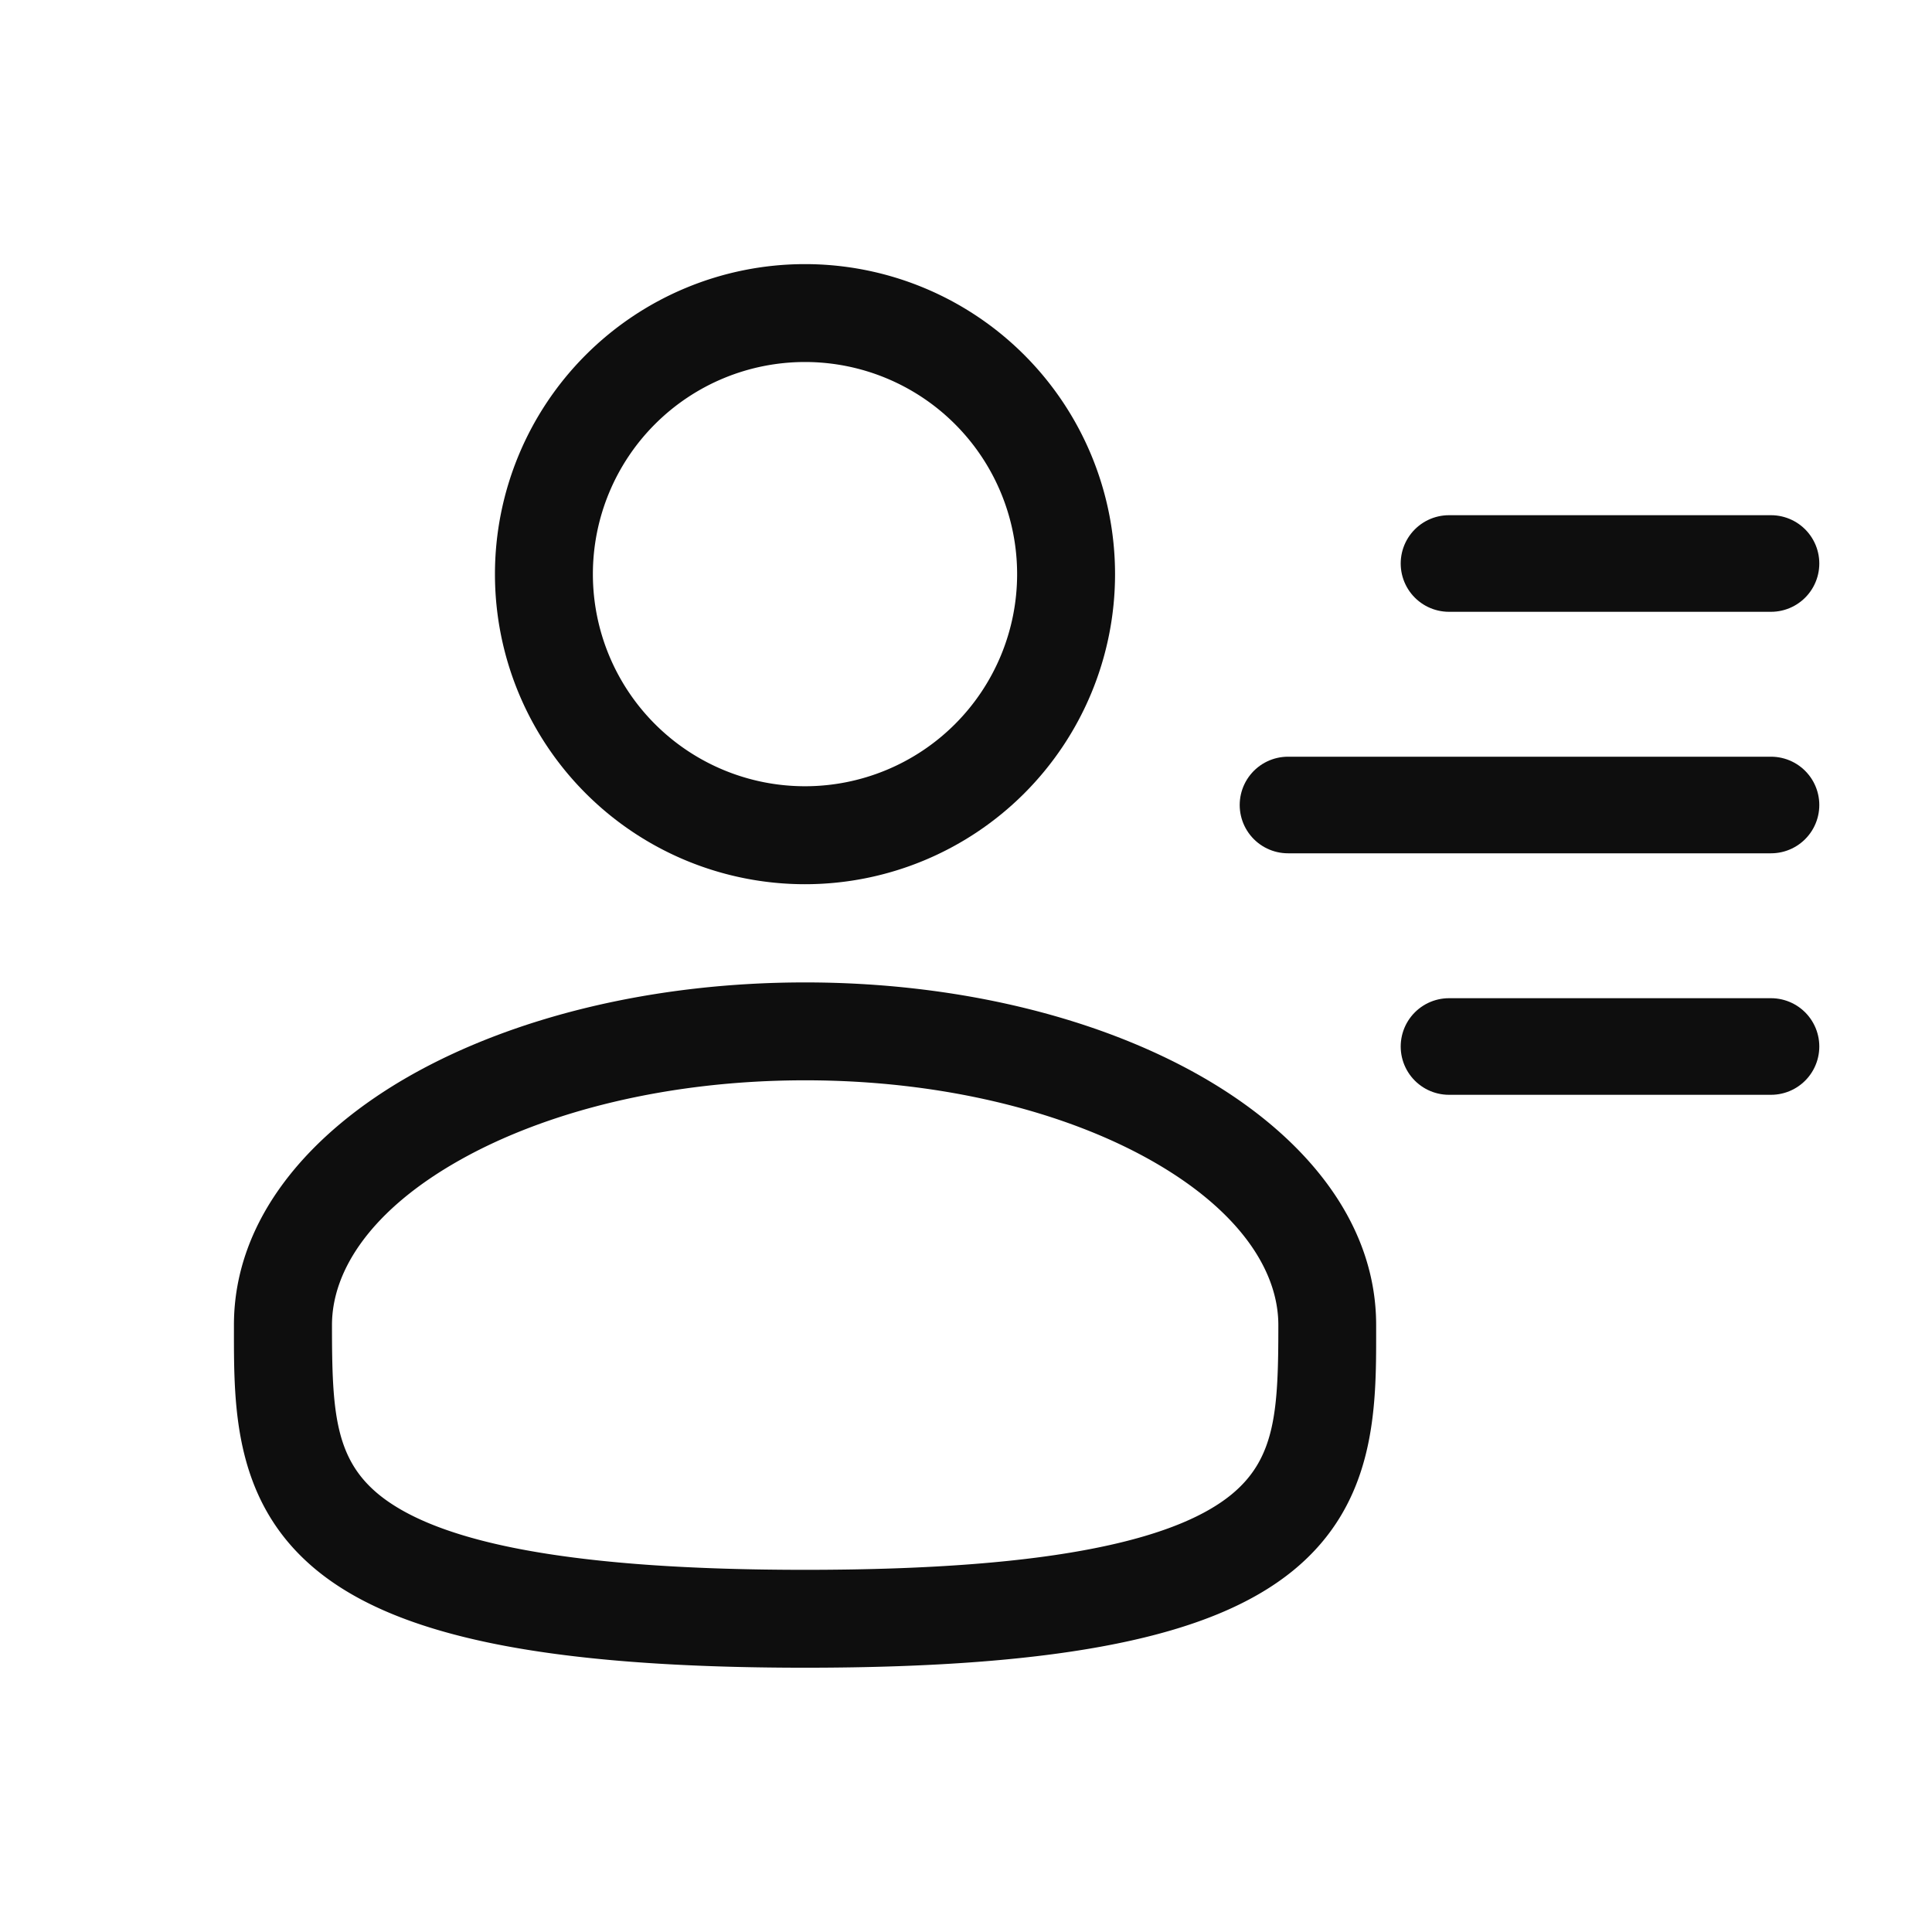 <svg xmlns="http://www.w3.org/2000/svg" width="24" height="24" fill="none"><path fill="#0E0E0E" fill-rule="evenodd" d="M10 3.281a3.851 3.851 0 1 0 0 7.703 3.851 3.851 0 0 0 0-7.703M7.365 7.132a2.635 2.635 0 1 1 5.27 0 2.635 2.635 0 0 1-5.27 0M10 12.204c-1.875 0-3.603.426-4.884 1.146-1.261.71-2.21 1.786-2.21 3.11v.083c0 .942-.002 2.124 1.035 2.969.51.415 1.225.71 2.19.906.967.196 2.227.299 3.87.299 1.642 0 2.903-.103 3.87-.299.965-.195 1.679-.49 2.19-.906 1.036-.845 1.035-2.027 1.034-2.97v-.082c0-1.325-.948-2.4-2.21-3.11-1.28-.72-3.008-1.146-4.884-1.146M4.124 16.46c0-.69.503-1.439 1.59-2.05 1.066-.6 2.581-.99 4.288-.99 1.706 0 3.221.39 4.288.99 1.086.611 1.59 1.36 1.59 2.05 0 1.06-.033 1.657-.587 2.109-.3.244-.802.483-1.662.657-.857.174-2.029.275-3.63.275s-2.772-.102-3.629-.275c-.86-.174-1.361-.413-1.662-.657-.554-.451-.586-1.048-.586-2.109" clip-rule="evenodd"/><path stroke="#0E0E0E" stroke-linecap="round" stroke-width="1.2" d="M18 7h4M16 10h6M18 13h4"/></svg>